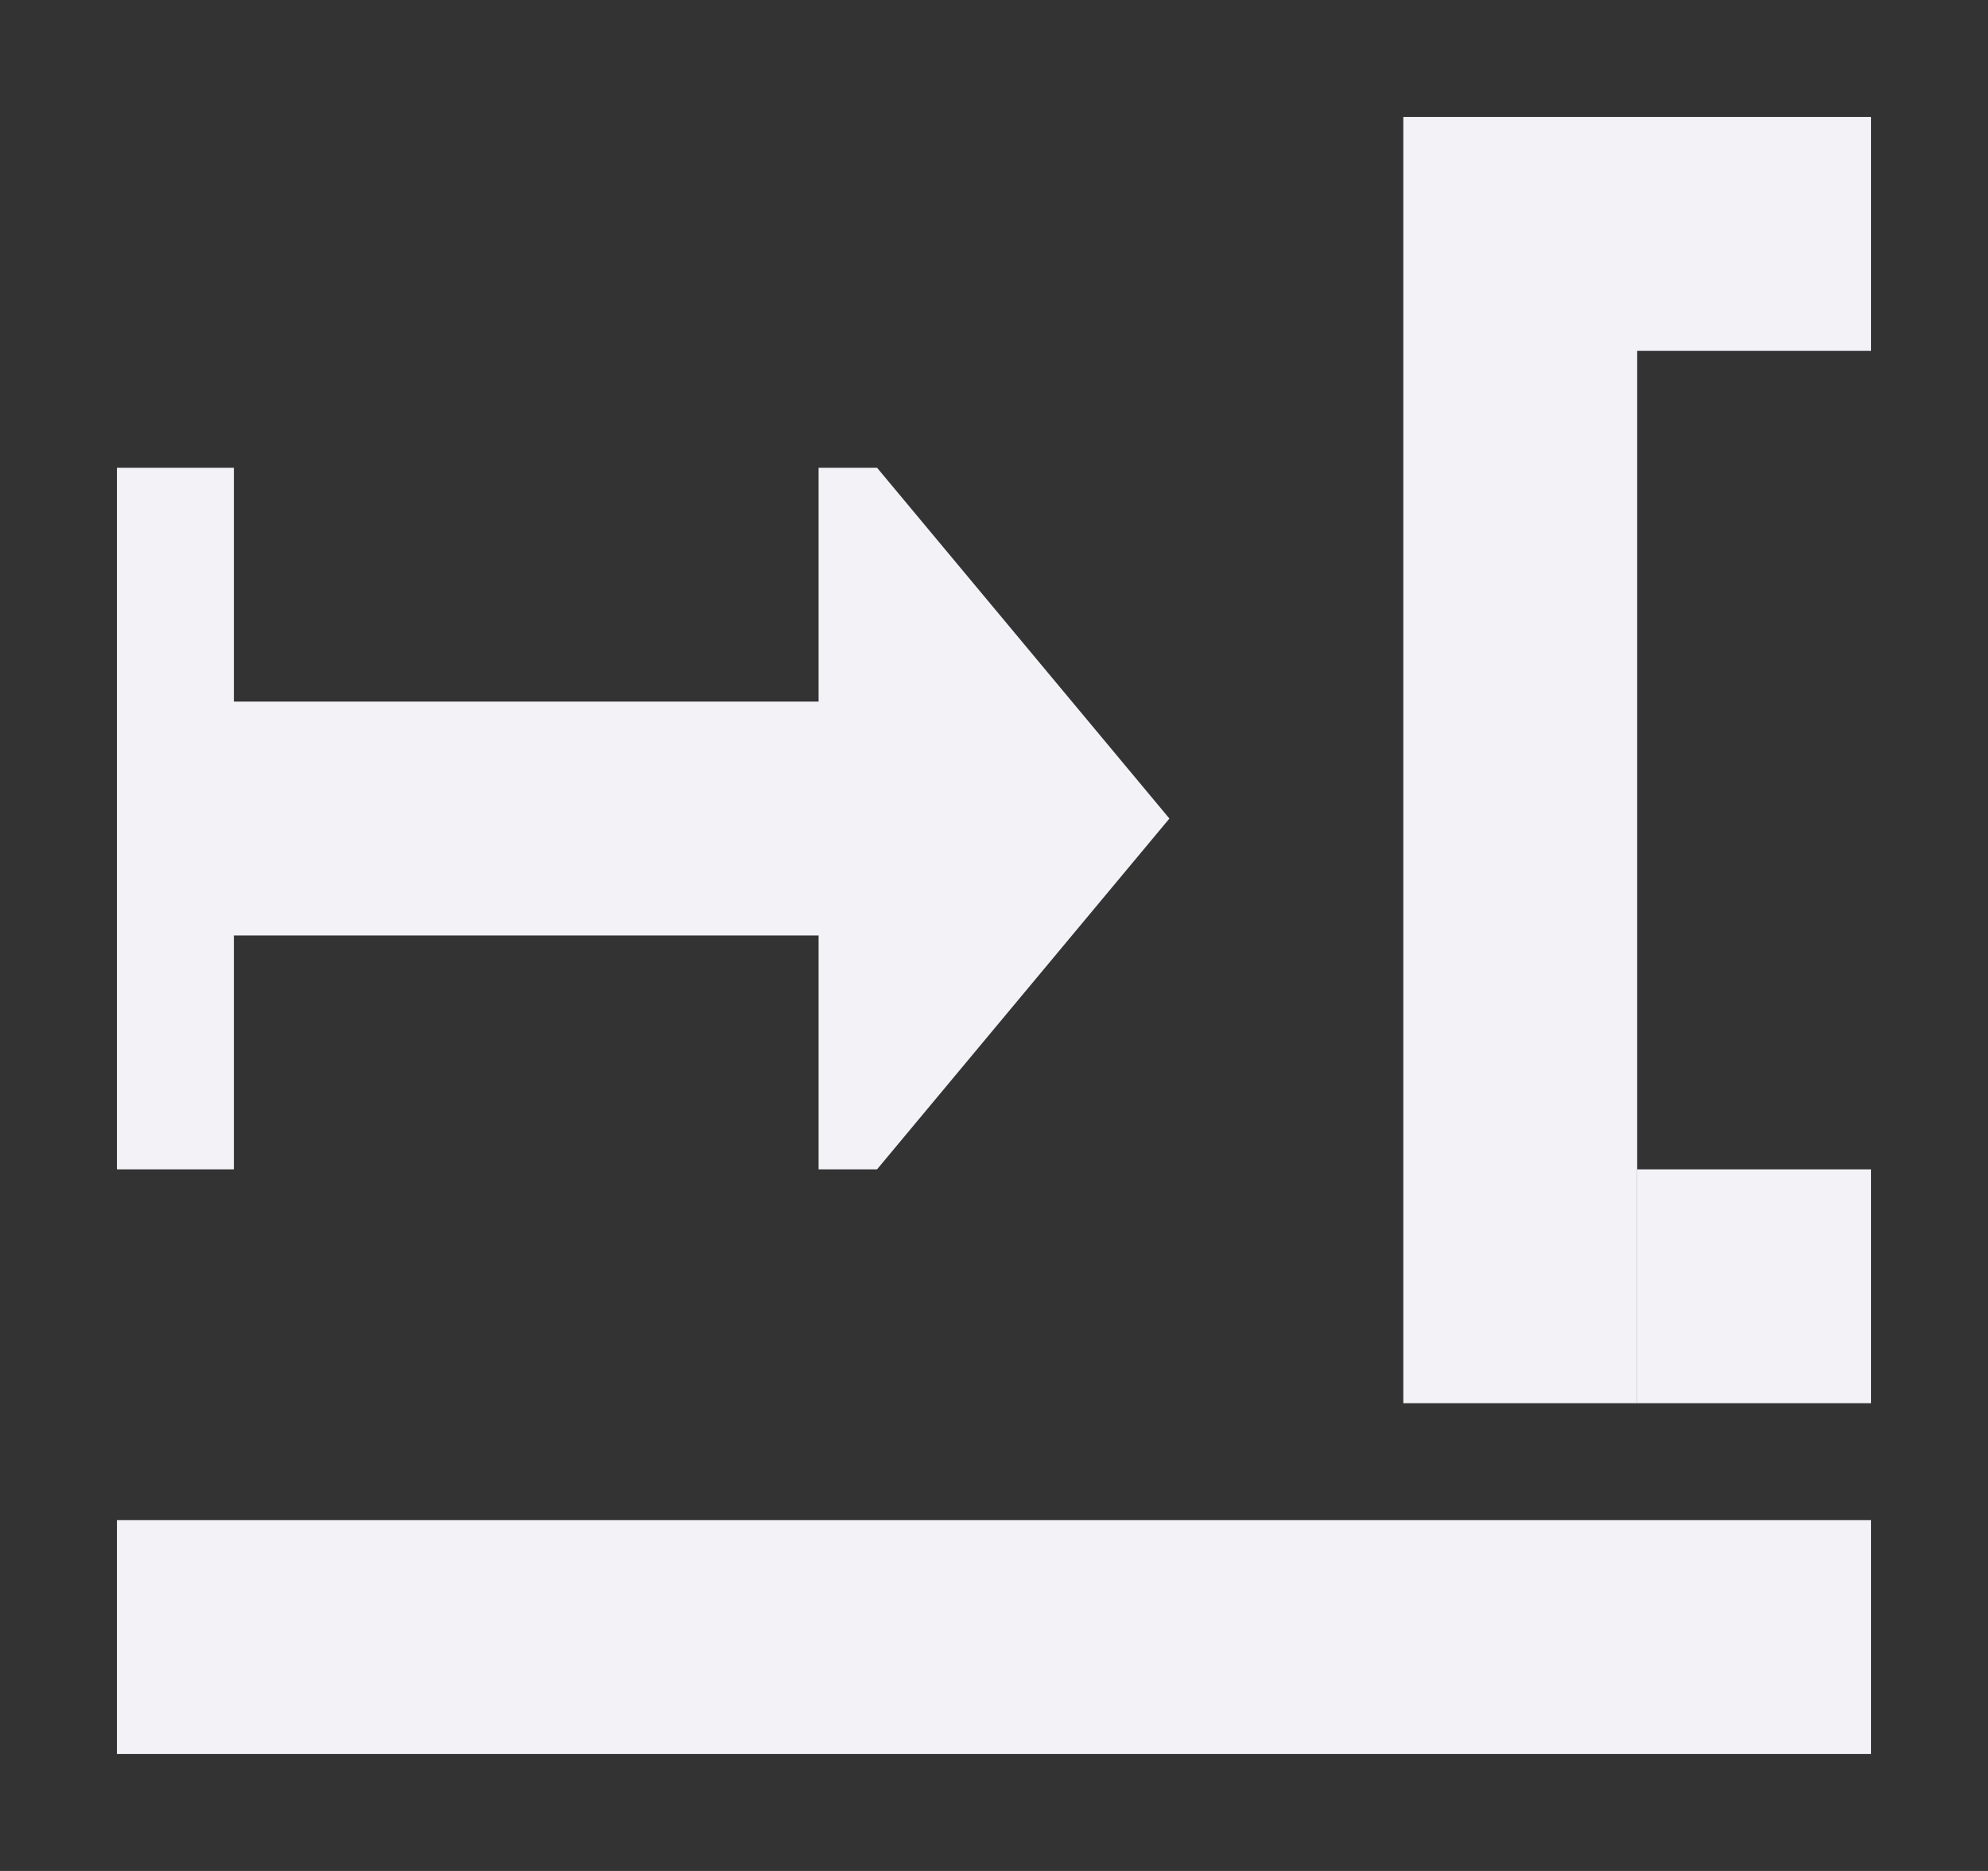 <svg height="16" viewBox="0 0 17 16" width="17" xmlns="http://www.w3.org/2000/svg"><rect x="0" y="0" width="17" height="16" fill="#333333" stroke="none"/><g fill="#f2f2f7"><path d="m12 1v11h2v-9h2v-2h-2z"/><path d="m1 4v2 2 2h1v-2h5v2h.5l2.5-3-2.5-3h-.5v2h-5v-2z"/><path d="m14 10h2v2h-2z"/><path d="m1 13h15v2h-15z"/></g></svg>